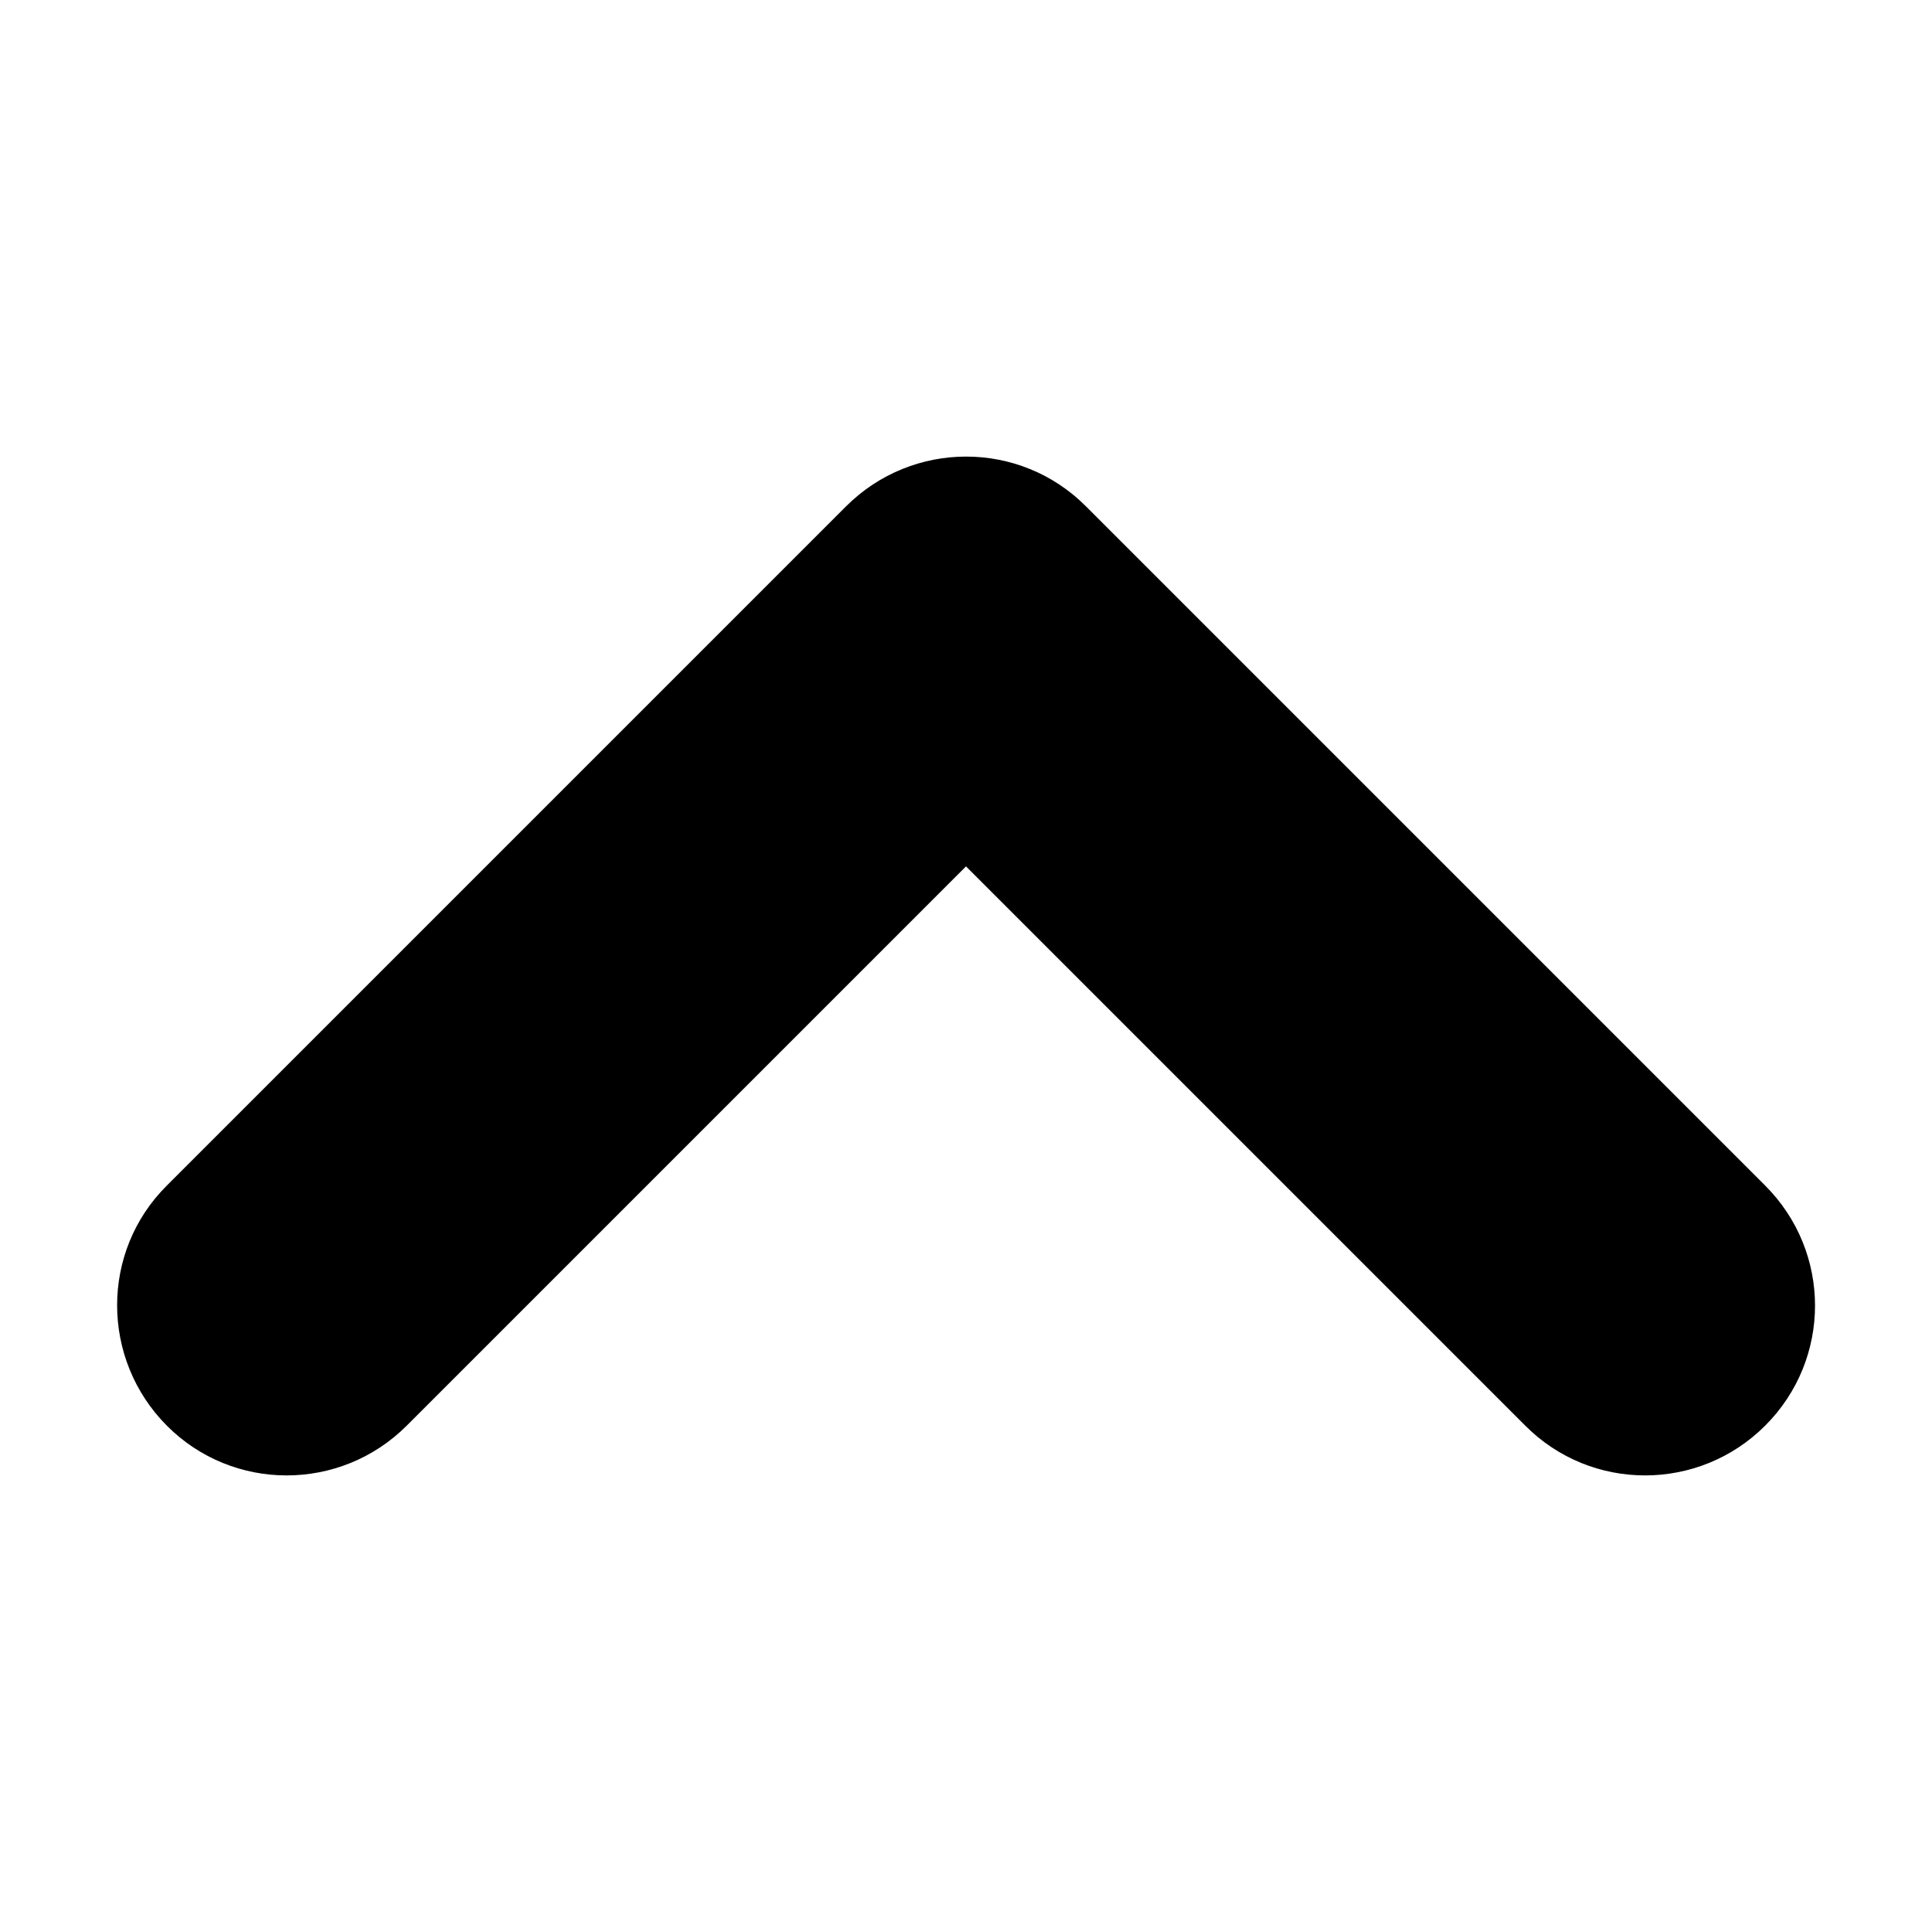 <?xml version="1.0" encoding="utf-8"?>
<!-- Generator: Adobe Illustrator 24.3.0, SVG Export Plug-In . SVG Version: 6.00 Build 0)  -->
<svg version="1.1" id="Layer_1" xmlns="http://www.w3.org/2000/svg" xmlns:xlink="http://www.w3.org/1999/xlink" x="0px" y="0px"
	 viewBox="0 0 512 512" style="enable-background:new 0 0 512 512;" xml:space="preserve">
<path d="M481,346c0,11.5-4.4,23-13.2,31.8c-17.6,17.6-46.1,17.6-63.6,0L256,229.6L107.8,377.8c-17.6,17.6-46.1,17.6-63.6,0
	s-17.6-46.1,0-63.6l180-180c17.6-17.6,46.1-17.6,63.6,0l180,180C476.6,323,481,334.5,481,346z"/>
</svg>
